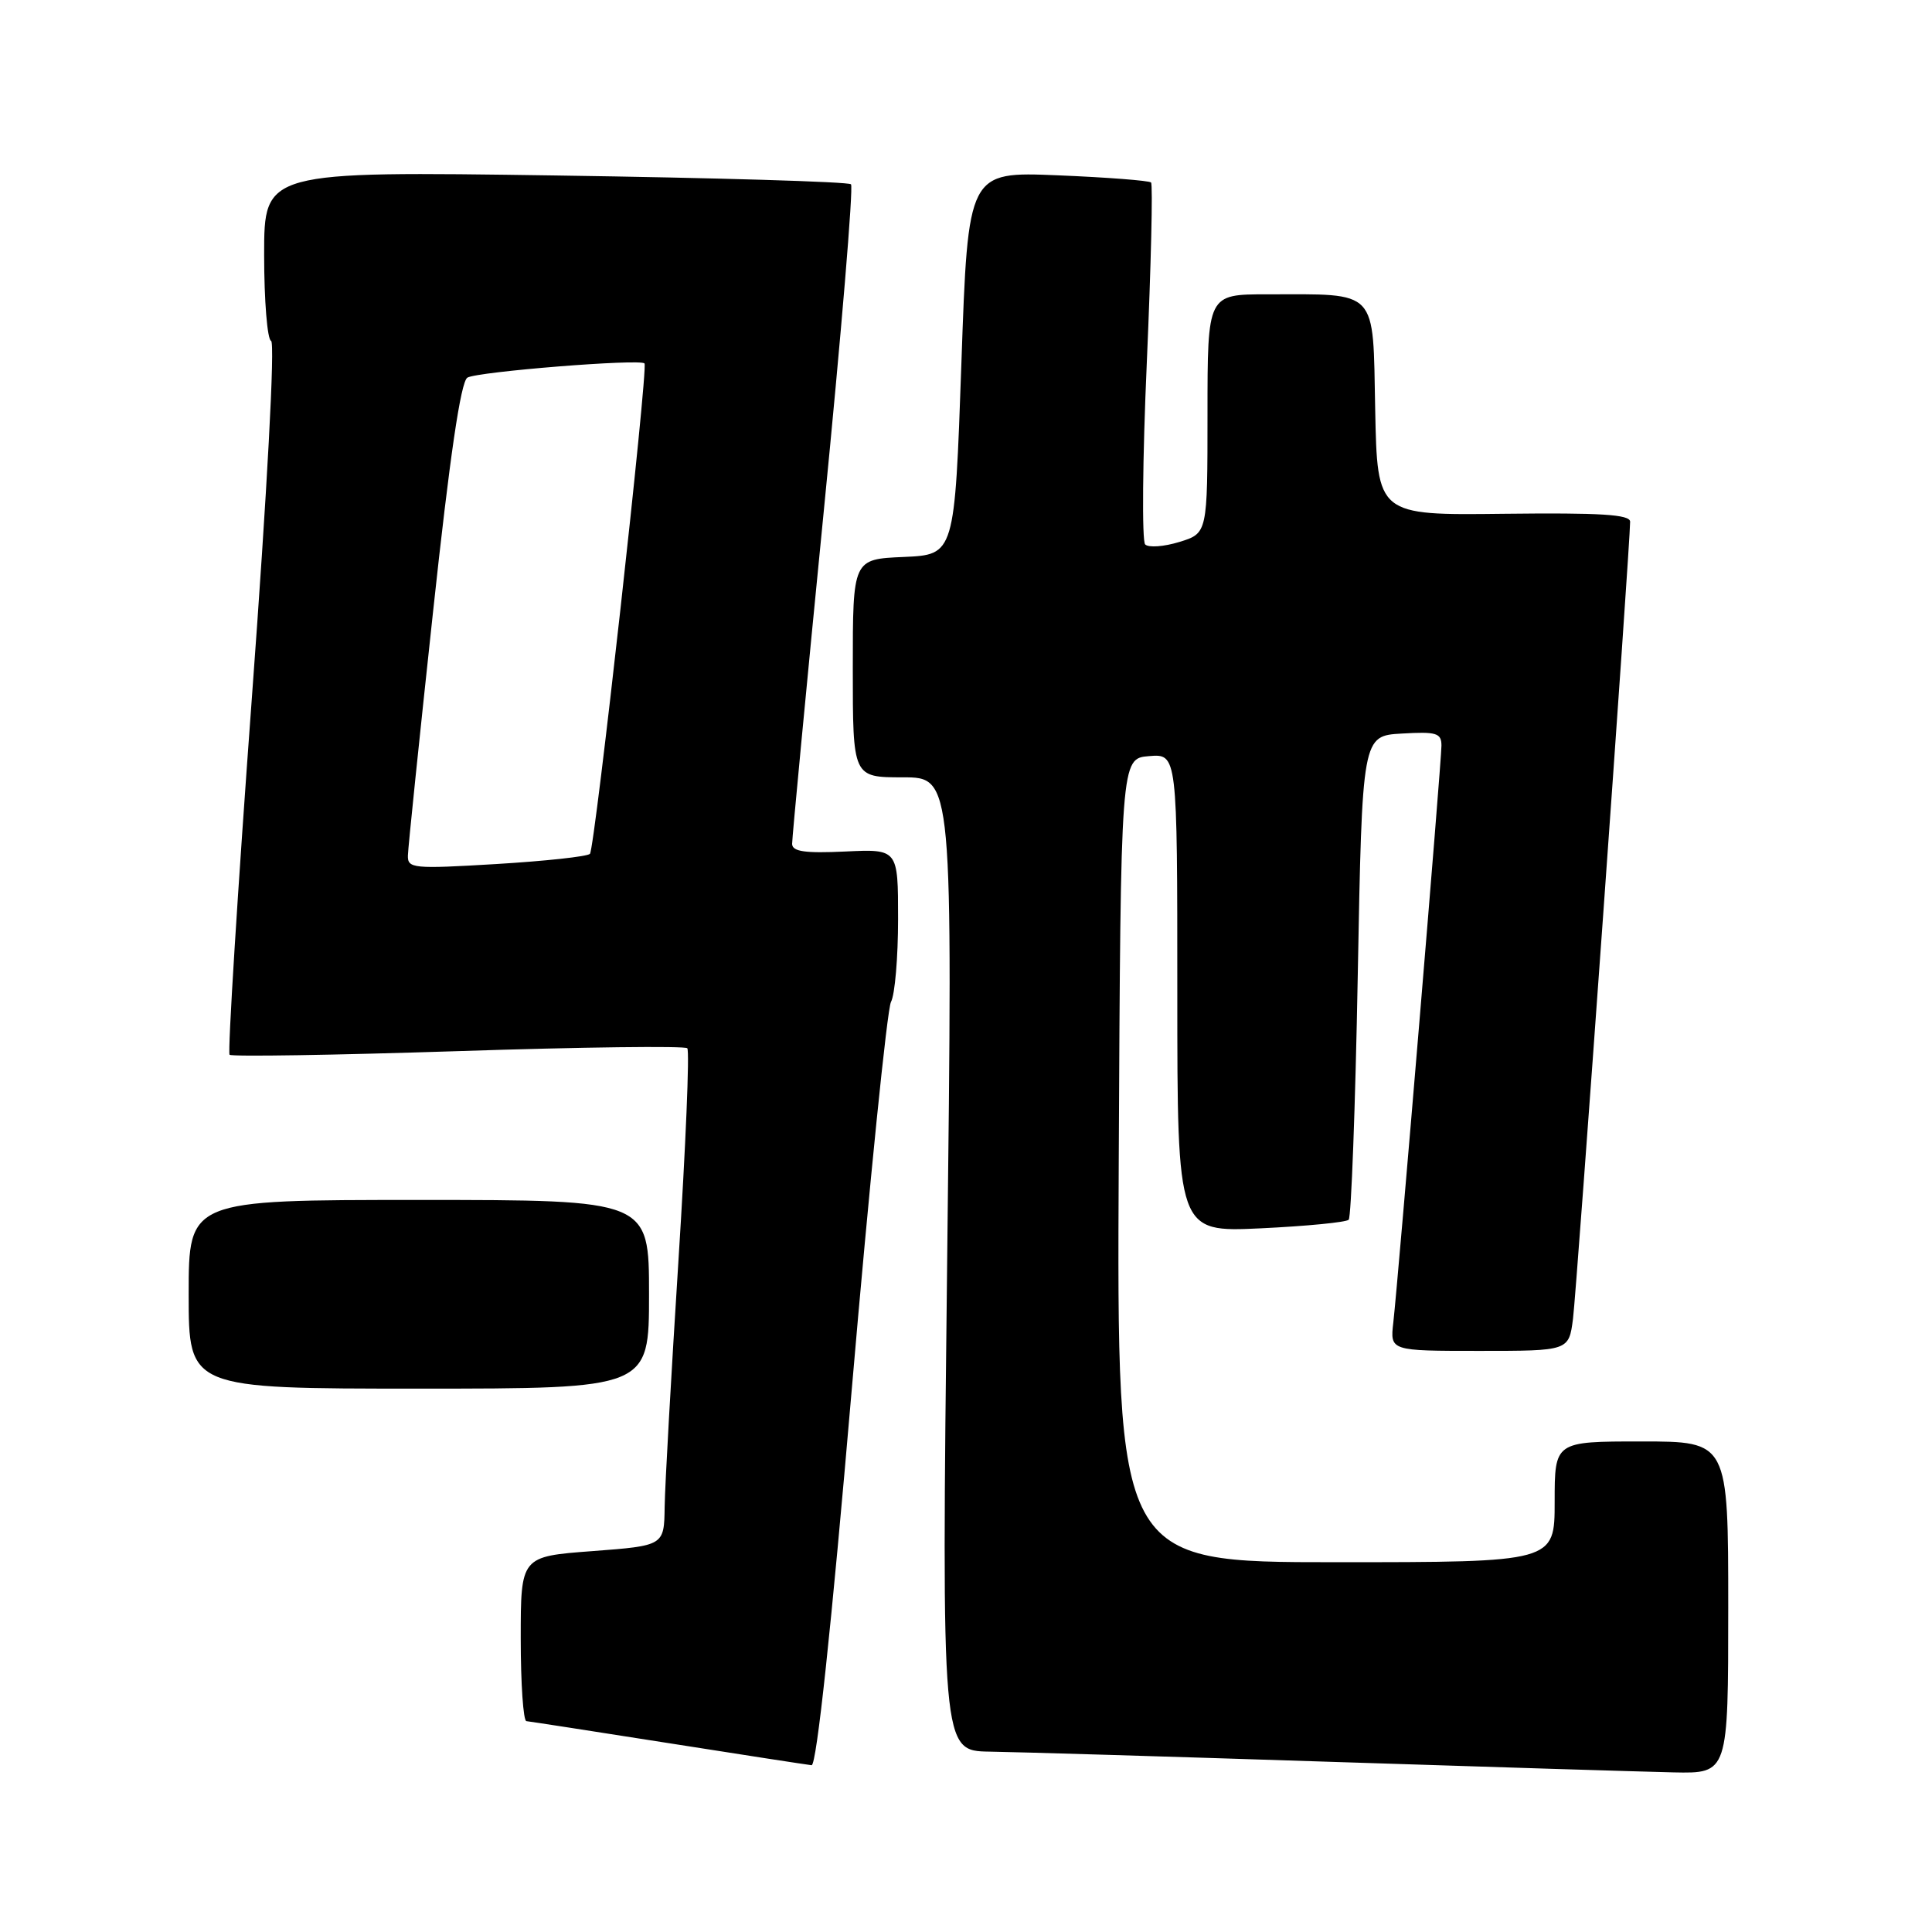 <?xml version="1.0" encoding="UTF-8" standalone="no"?>
<!DOCTYPE svg PUBLIC "-//W3C//DTD SVG 1.1//EN" "http://www.w3.org/Graphics/SVG/1.1/DTD/svg11.dtd" >
<svg xmlns="http://www.w3.org/2000/svg" xmlns:xlink="http://www.w3.org/1999/xlink" version="1.1" viewBox="0 0 256 256">
 <g >
 <path fill="currentColor"
d=" M 229.00 213.00 C 229.00 191.00 229.00 191.00 217.50 191.00 C 206.00 191.00 206.00 191.00 206.00 199.00 C 206.00 207.00 206.00 207.00 176.99 207.00 C 147.98 207.00 147.98 207.00 148.24 153.75 C 148.50 100.50 148.50 100.50 152.25 100.19 C 156.00 99.88 156.00 99.88 156.00 131.58 C 156.00 163.28 156.00 163.28 167.05 162.76 C 173.13 162.47 178.37 161.96 178.71 161.62 C 179.04 161.29 179.59 146.72 179.91 129.26 C 180.50 97.50 180.50 97.50 185.75 97.20 C 190.35 96.93 191.00 97.13 191.00 98.80 C 191.00 100.94 185.28 169.41 184.62 175.25 C 184.19 179.00 184.19 179.00 196.03 179.00 C 207.88 179.00 207.88 179.00 208.43 174.75 C 208.92 170.94 216.00 72.17 216.00 69.13 C 216.00 68.17 212.09 67.93 199.25 68.08 C 182.50 68.28 182.50 68.28 182.22 54.26 C 181.90 38.10 182.75 39.00 167.87 39.00 C 160.00 39.00 160.00 39.00 160.00 54.83 C 160.00 70.66 160.00 70.66 156.28 71.81 C 154.23 72.44 152.19 72.59 151.74 72.14 C 151.30 71.70 151.39 60.83 151.96 47.99 C 152.52 35.15 152.77 24.44 152.52 24.18 C 152.26 23.93 146.70 23.50 140.16 23.23 C 128.27 22.74 128.27 22.74 127.39 48.12 C 126.50 73.50 126.50 73.50 119.75 73.80 C 113.00 74.09 113.00 74.09 113.00 88.55 C 113.00 103.00 113.00 103.00 119.62 103.00 C 126.25 103.00 126.25 103.00 125.50 167.50 C 124.76 232.00 124.76 232.00 131.13 232.10 C 134.63 232.15 154.82 232.75 176.00 233.44 C 197.18 234.13 217.76 234.76 221.75 234.85 C 229.00 235.00 229.00 235.00 229.00 213.00 Z  M 112.85 184.25 C 115.20 156.89 117.55 133.72 118.06 132.76 C 118.58 131.81 119.00 126.86 119.00 121.76 C 119.00 112.50 119.00 112.50 112.00 112.83 C 106.68 113.08 104.99 112.84 104.96 111.83 C 104.95 111.10 106.83 91.27 109.15 67.77 C 111.47 44.27 113.10 24.76 112.76 24.42 C 112.42 24.08 94.78 23.56 73.57 23.25 C 35.00 22.69 35.00 22.69 35.00 33.76 C 35.00 39.85 35.42 44.98 35.92 45.17 C 36.46 45.36 35.41 64.90 33.38 92.38 C 31.48 118.16 30.15 139.48 30.42 139.76 C 30.70 140.03 44.33 139.81 60.71 139.28 C 77.09 138.74 90.76 138.57 91.07 138.90 C 91.39 139.23 90.86 151.88 89.90 167.00 C 88.94 182.12 88.11 196.82 88.07 199.66 C 88.00 204.81 88.00 204.81 78.50 205.53 C 69.00 206.24 69.00 206.24 69.00 217.12 C 69.00 223.10 69.34 228.03 69.75 228.06 C 70.16 228.10 78.60 229.40 88.50 230.96 C 98.40 232.52 106.97 233.84 107.54 233.90 C 108.20 233.96 110.16 215.66 112.85 184.25 Z  M 86.00 171.50 C 86.00 159.00 86.00 159.00 55.50 159.00 C 25.00 159.00 25.00 159.00 25.00 171.50 C 25.00 184.00 25.00 184.00 55.50 184.00 C 86.00 184.00 86.00 184.00 86.00 171.50 Z  M 54.05 113.35 C 54.07 112.33 55.57 97.85 57.37 81.17 C 59.60 60.45 61.05 50.59 61.93 50.04 C 63.21 49.25 84.92 47.51 85.40 48.16 C 85.91 48.84 78.81 112.52 78.17 113.14 C 77.80 113.50 72.21 114.10 65.75 114.49 C 54.72 115.15 54.00 115.08 54.05 113.35 Z "/>
</g>
</svg>